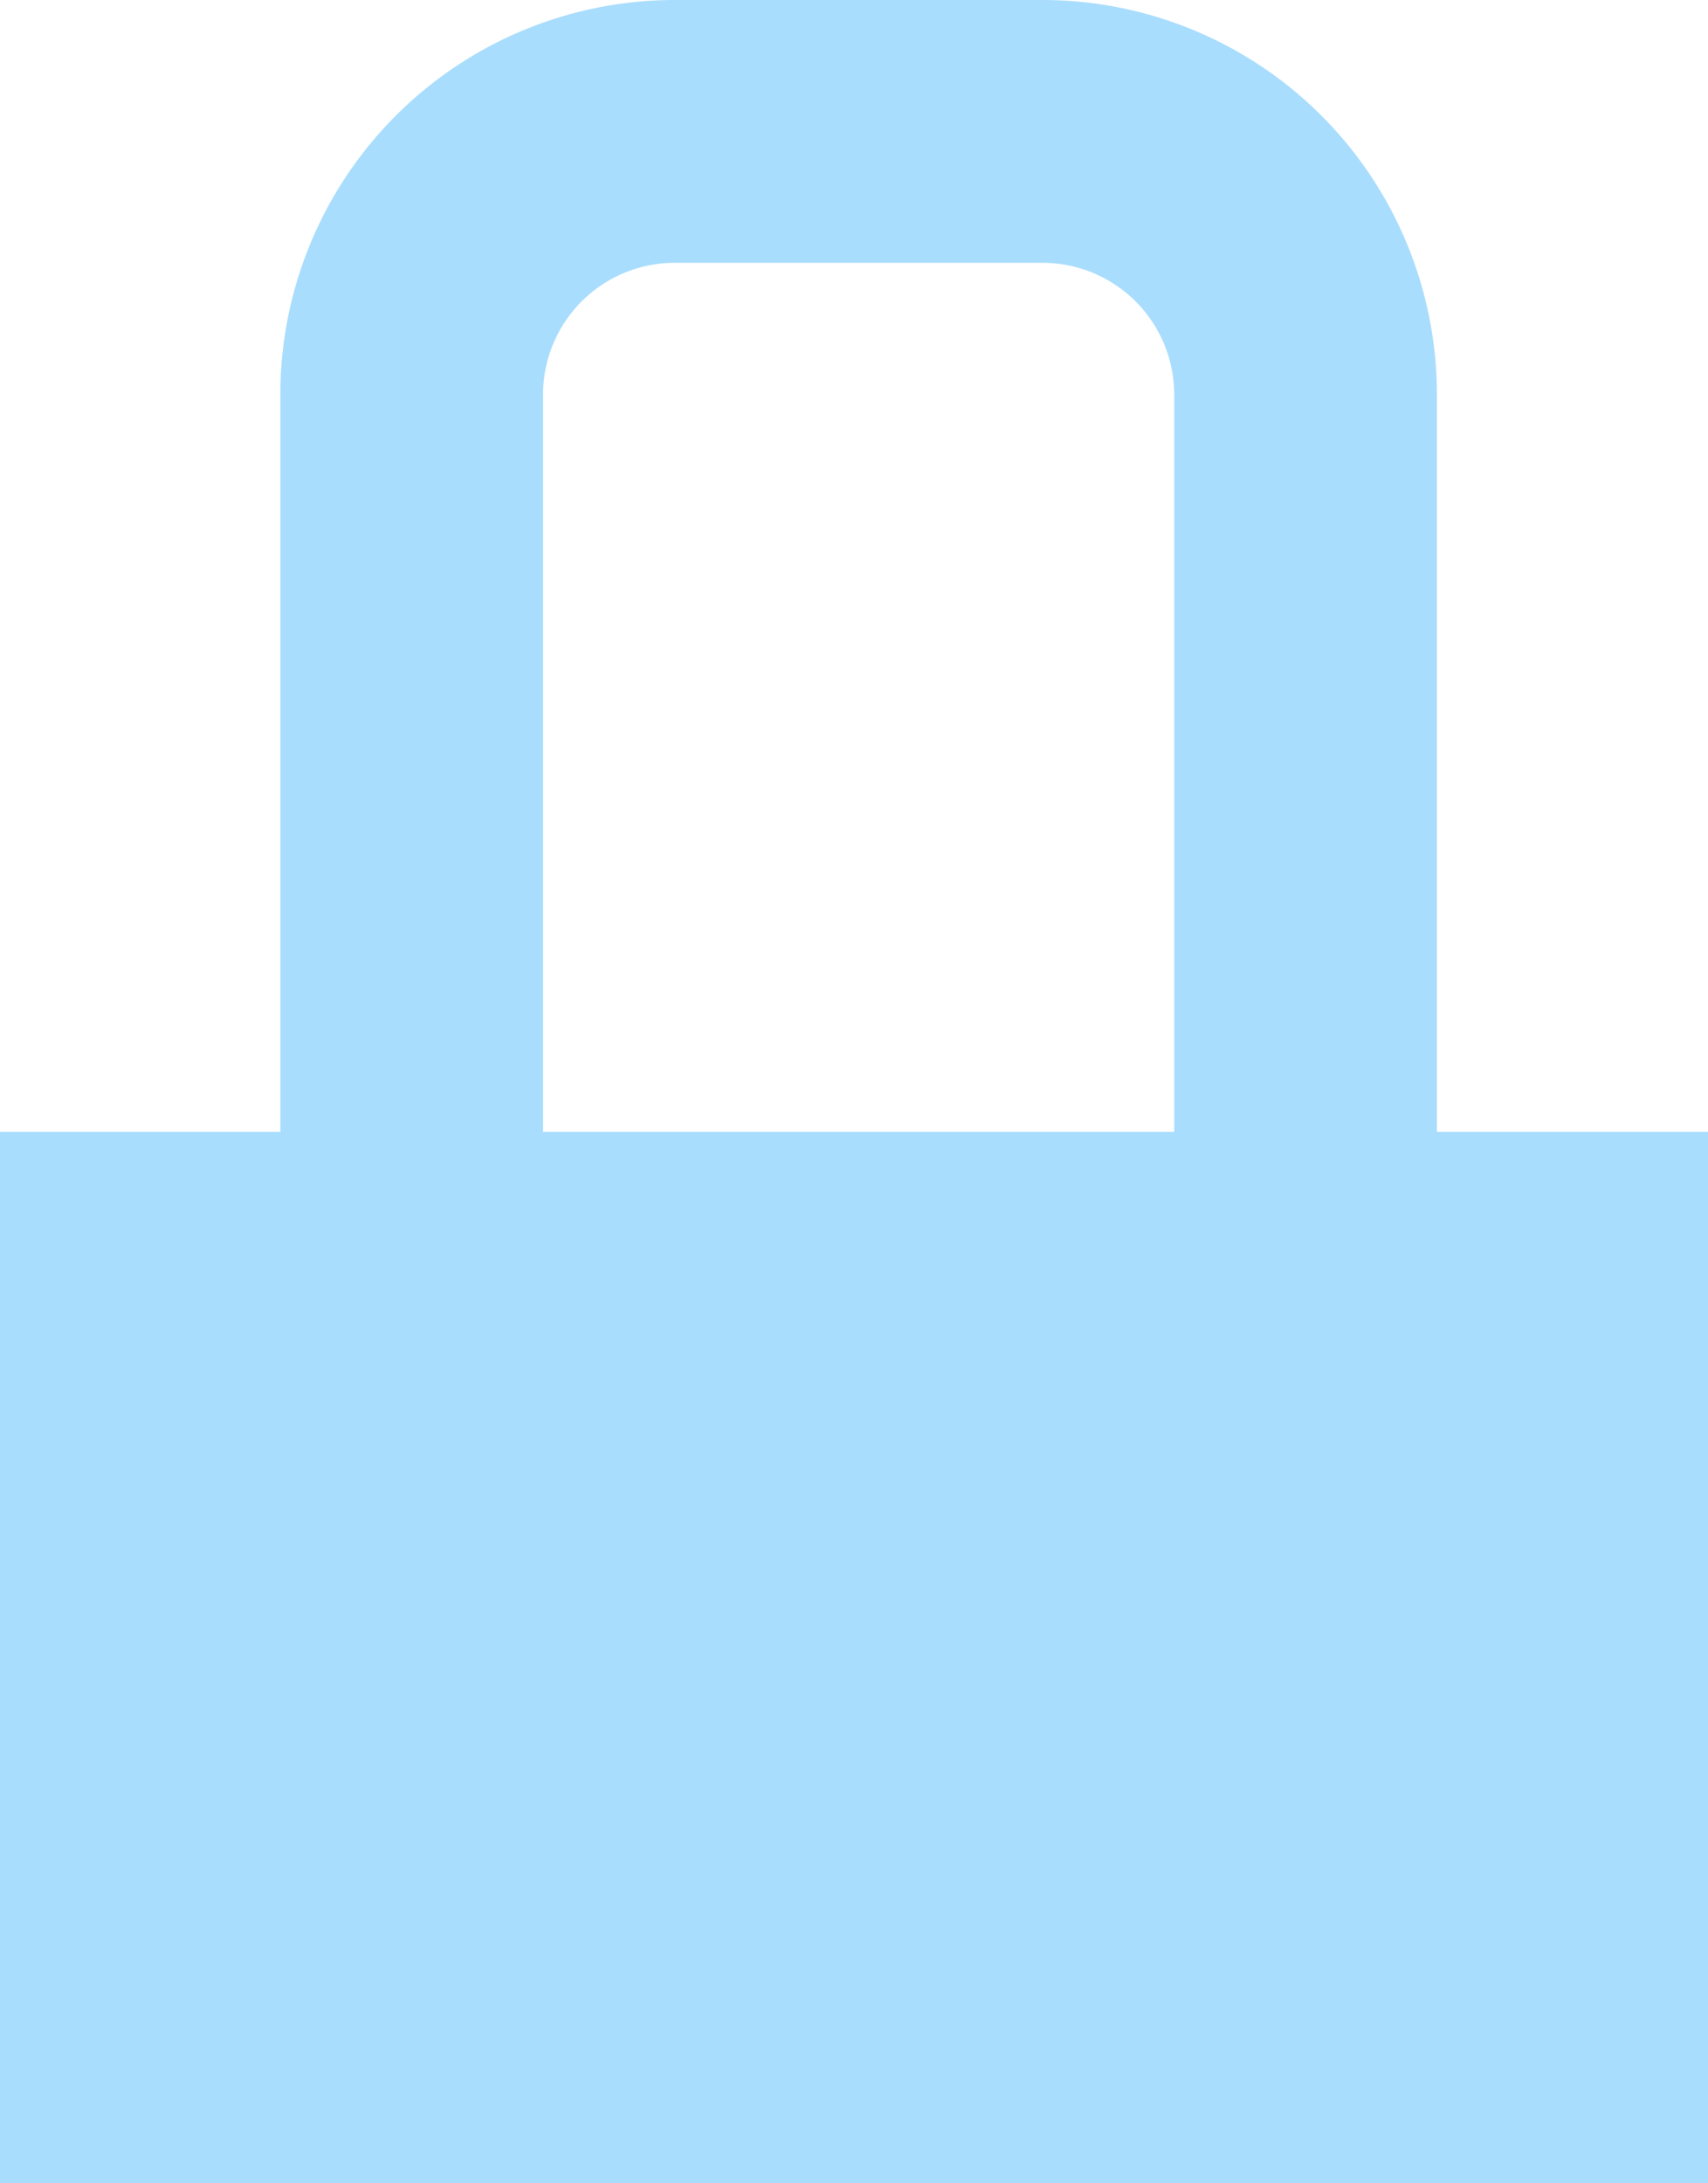 <svg id="图层_1" data-name="图层 1" xmlns="http://www.w3.org/2000/svg" viewBox="0 0 20.35 26"><defs><style>.cls-1{fill:#a9ddfd;}</style></defs><title>密码01</title><rect class="cls-1" y="13.48" width="20.35" height="12.52"/><path class="cls-1" d="M15.25,23.23H10.87a4.7,4.7,0,0,1-4.7-4.7V4.7A4.7,4.7,0,0,1,10.87,0h4.38a4.7,4.7,0,0,1,4.7,4.7V18.53A4.7,4.7,0,0,1,15.25,23.23ZM10.87,3.13A1.57,1.57,0,0,0,9.3,4.7V18.53a1.57,1.57,0,0,0,1.57,1.57h4.38a1.57,1.57,0,0,0,1.57-1.57V4.7a1.57,1.57,0,0,0-1.57-1.57Z" transform="translate(-2.83)"/></svg>